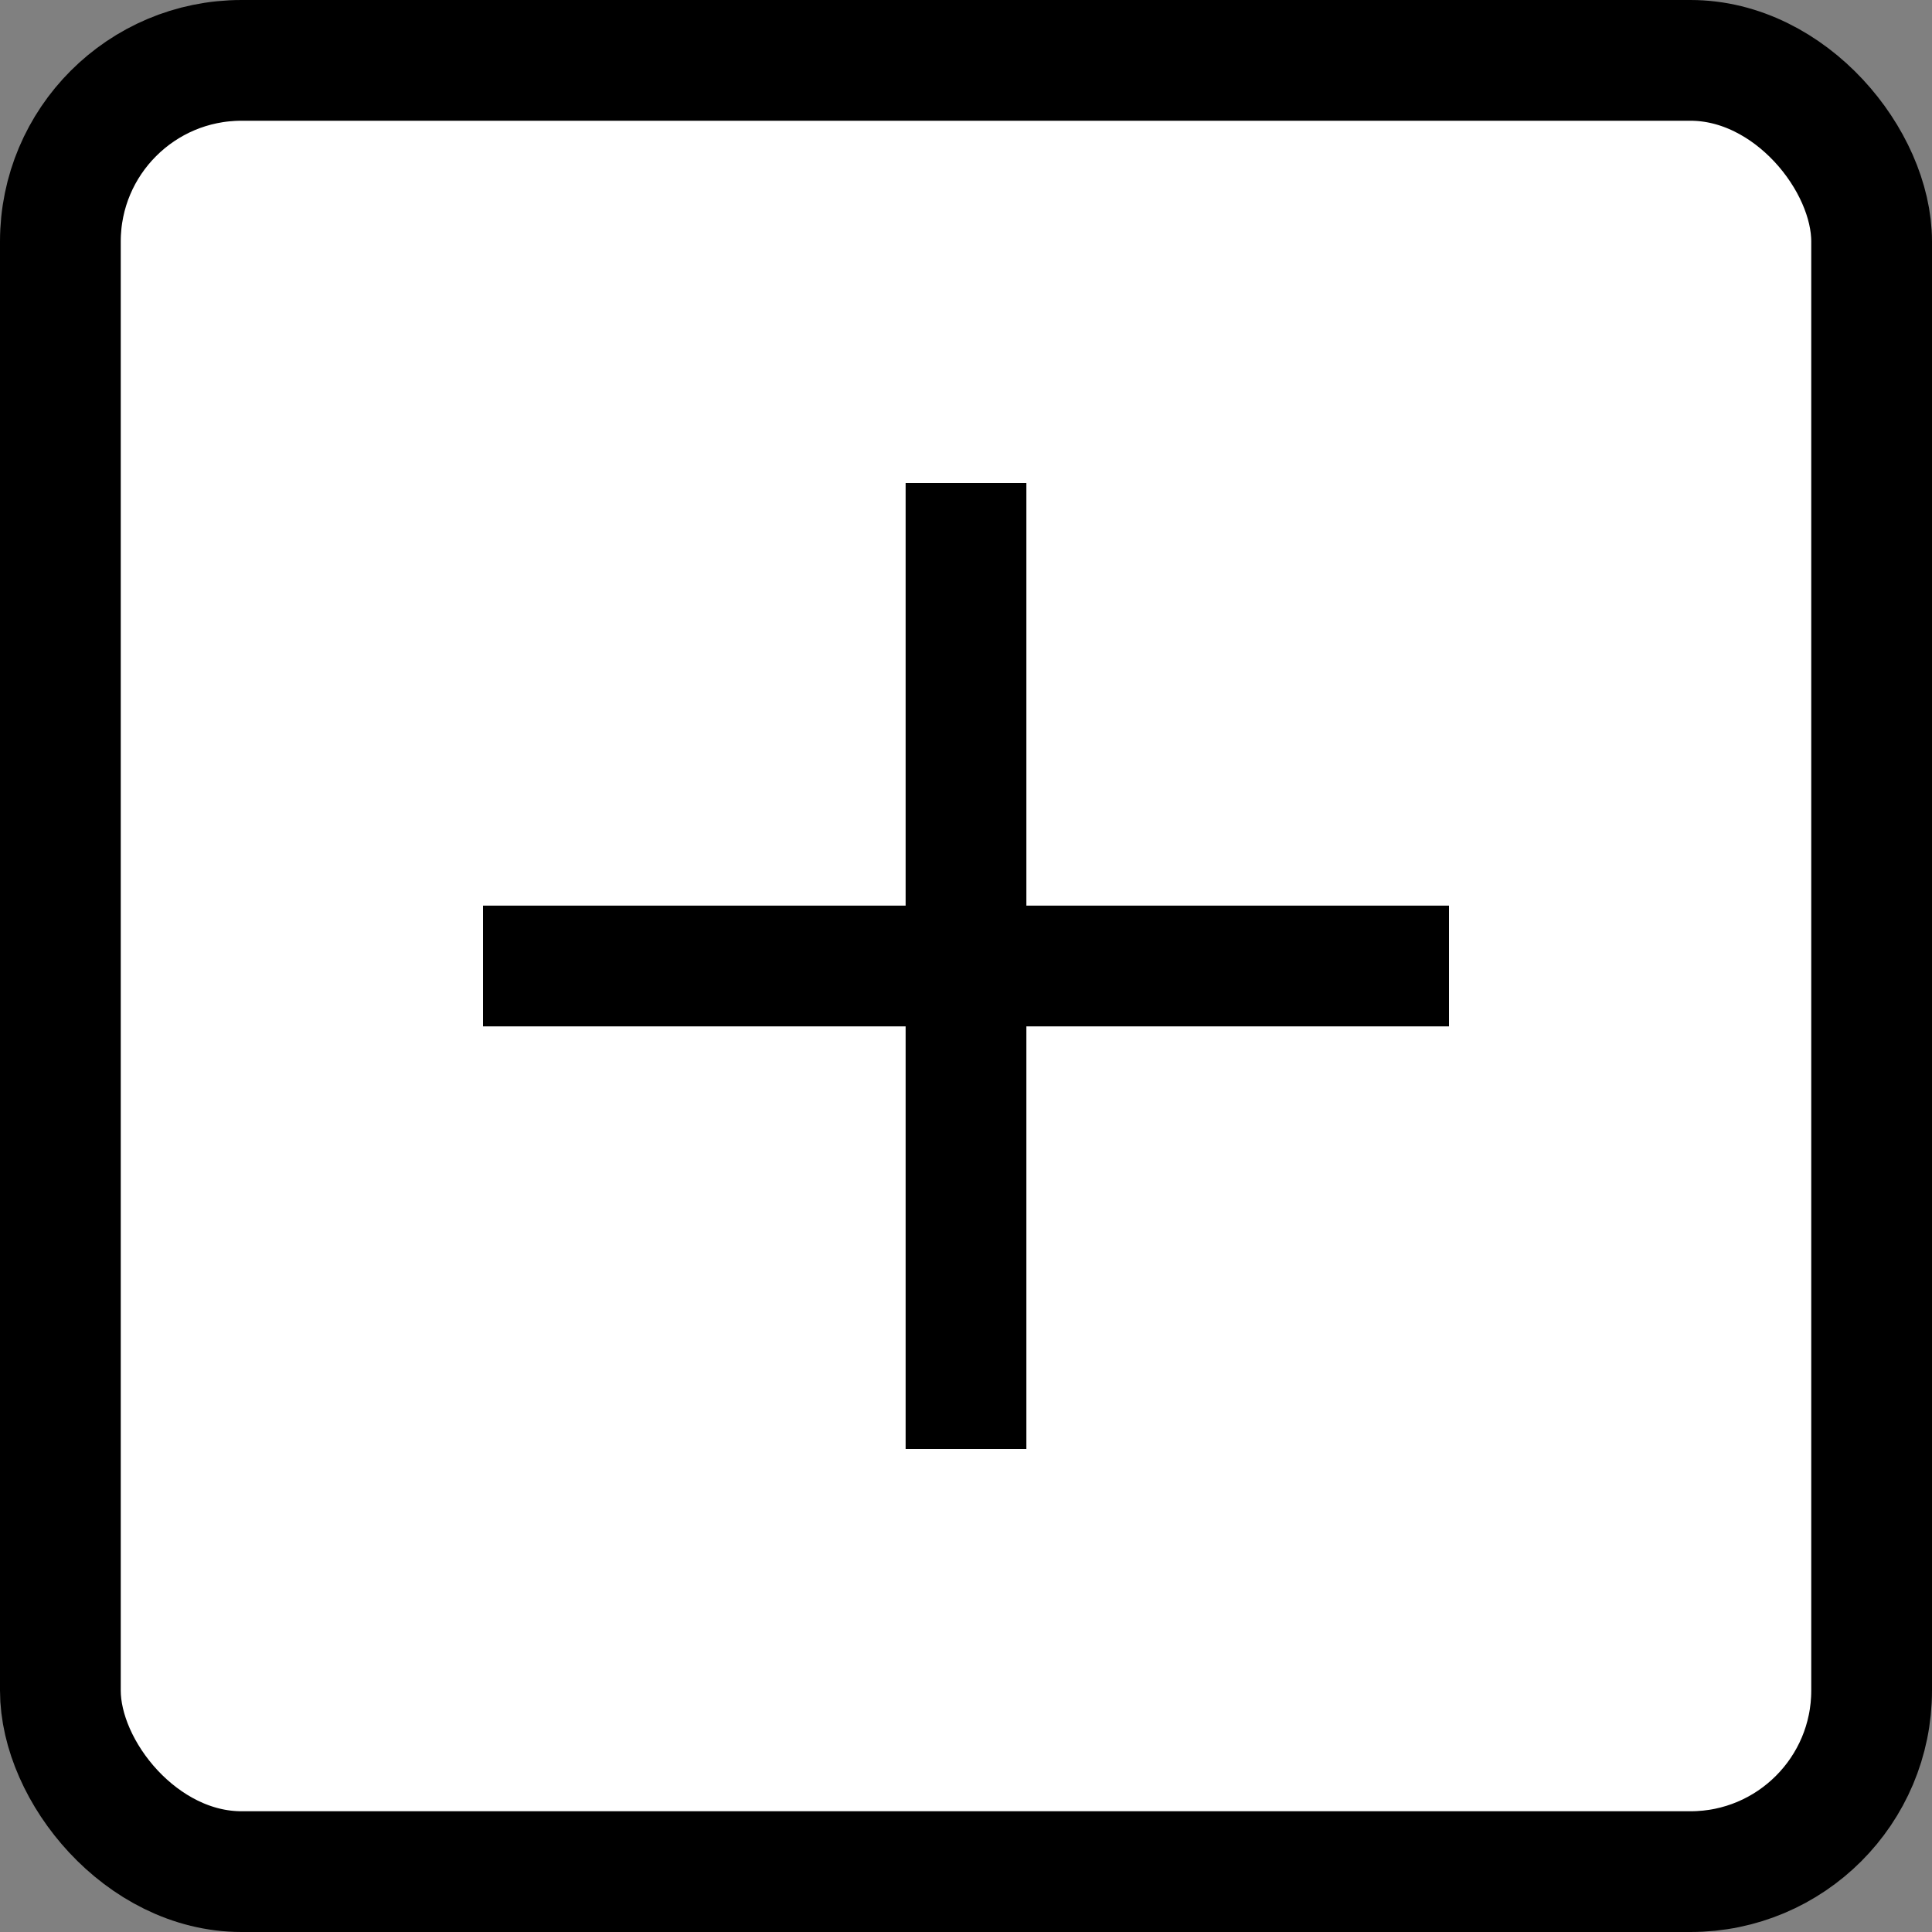 <svg width="16" height="16" viewBox="0 0 16 16" fill="none" xmlns="http://www.w3.org/2000/svg">
<rect x="0" y="0" width="16" height="16" fill="#808080" stroke="none"/>
<rect x="0.5" y="0.5" width="15" height="15" rx="1.5" fill="white" stroke="black" stroke-linecap="round"/>
<rect x="7.5" y="4" width="1" height="8" fill="black"/>
<rect x="12" y="7.5" width="1" height="8" transform="rotate(90 12 7.5)" fill="black"/>
</svg>
